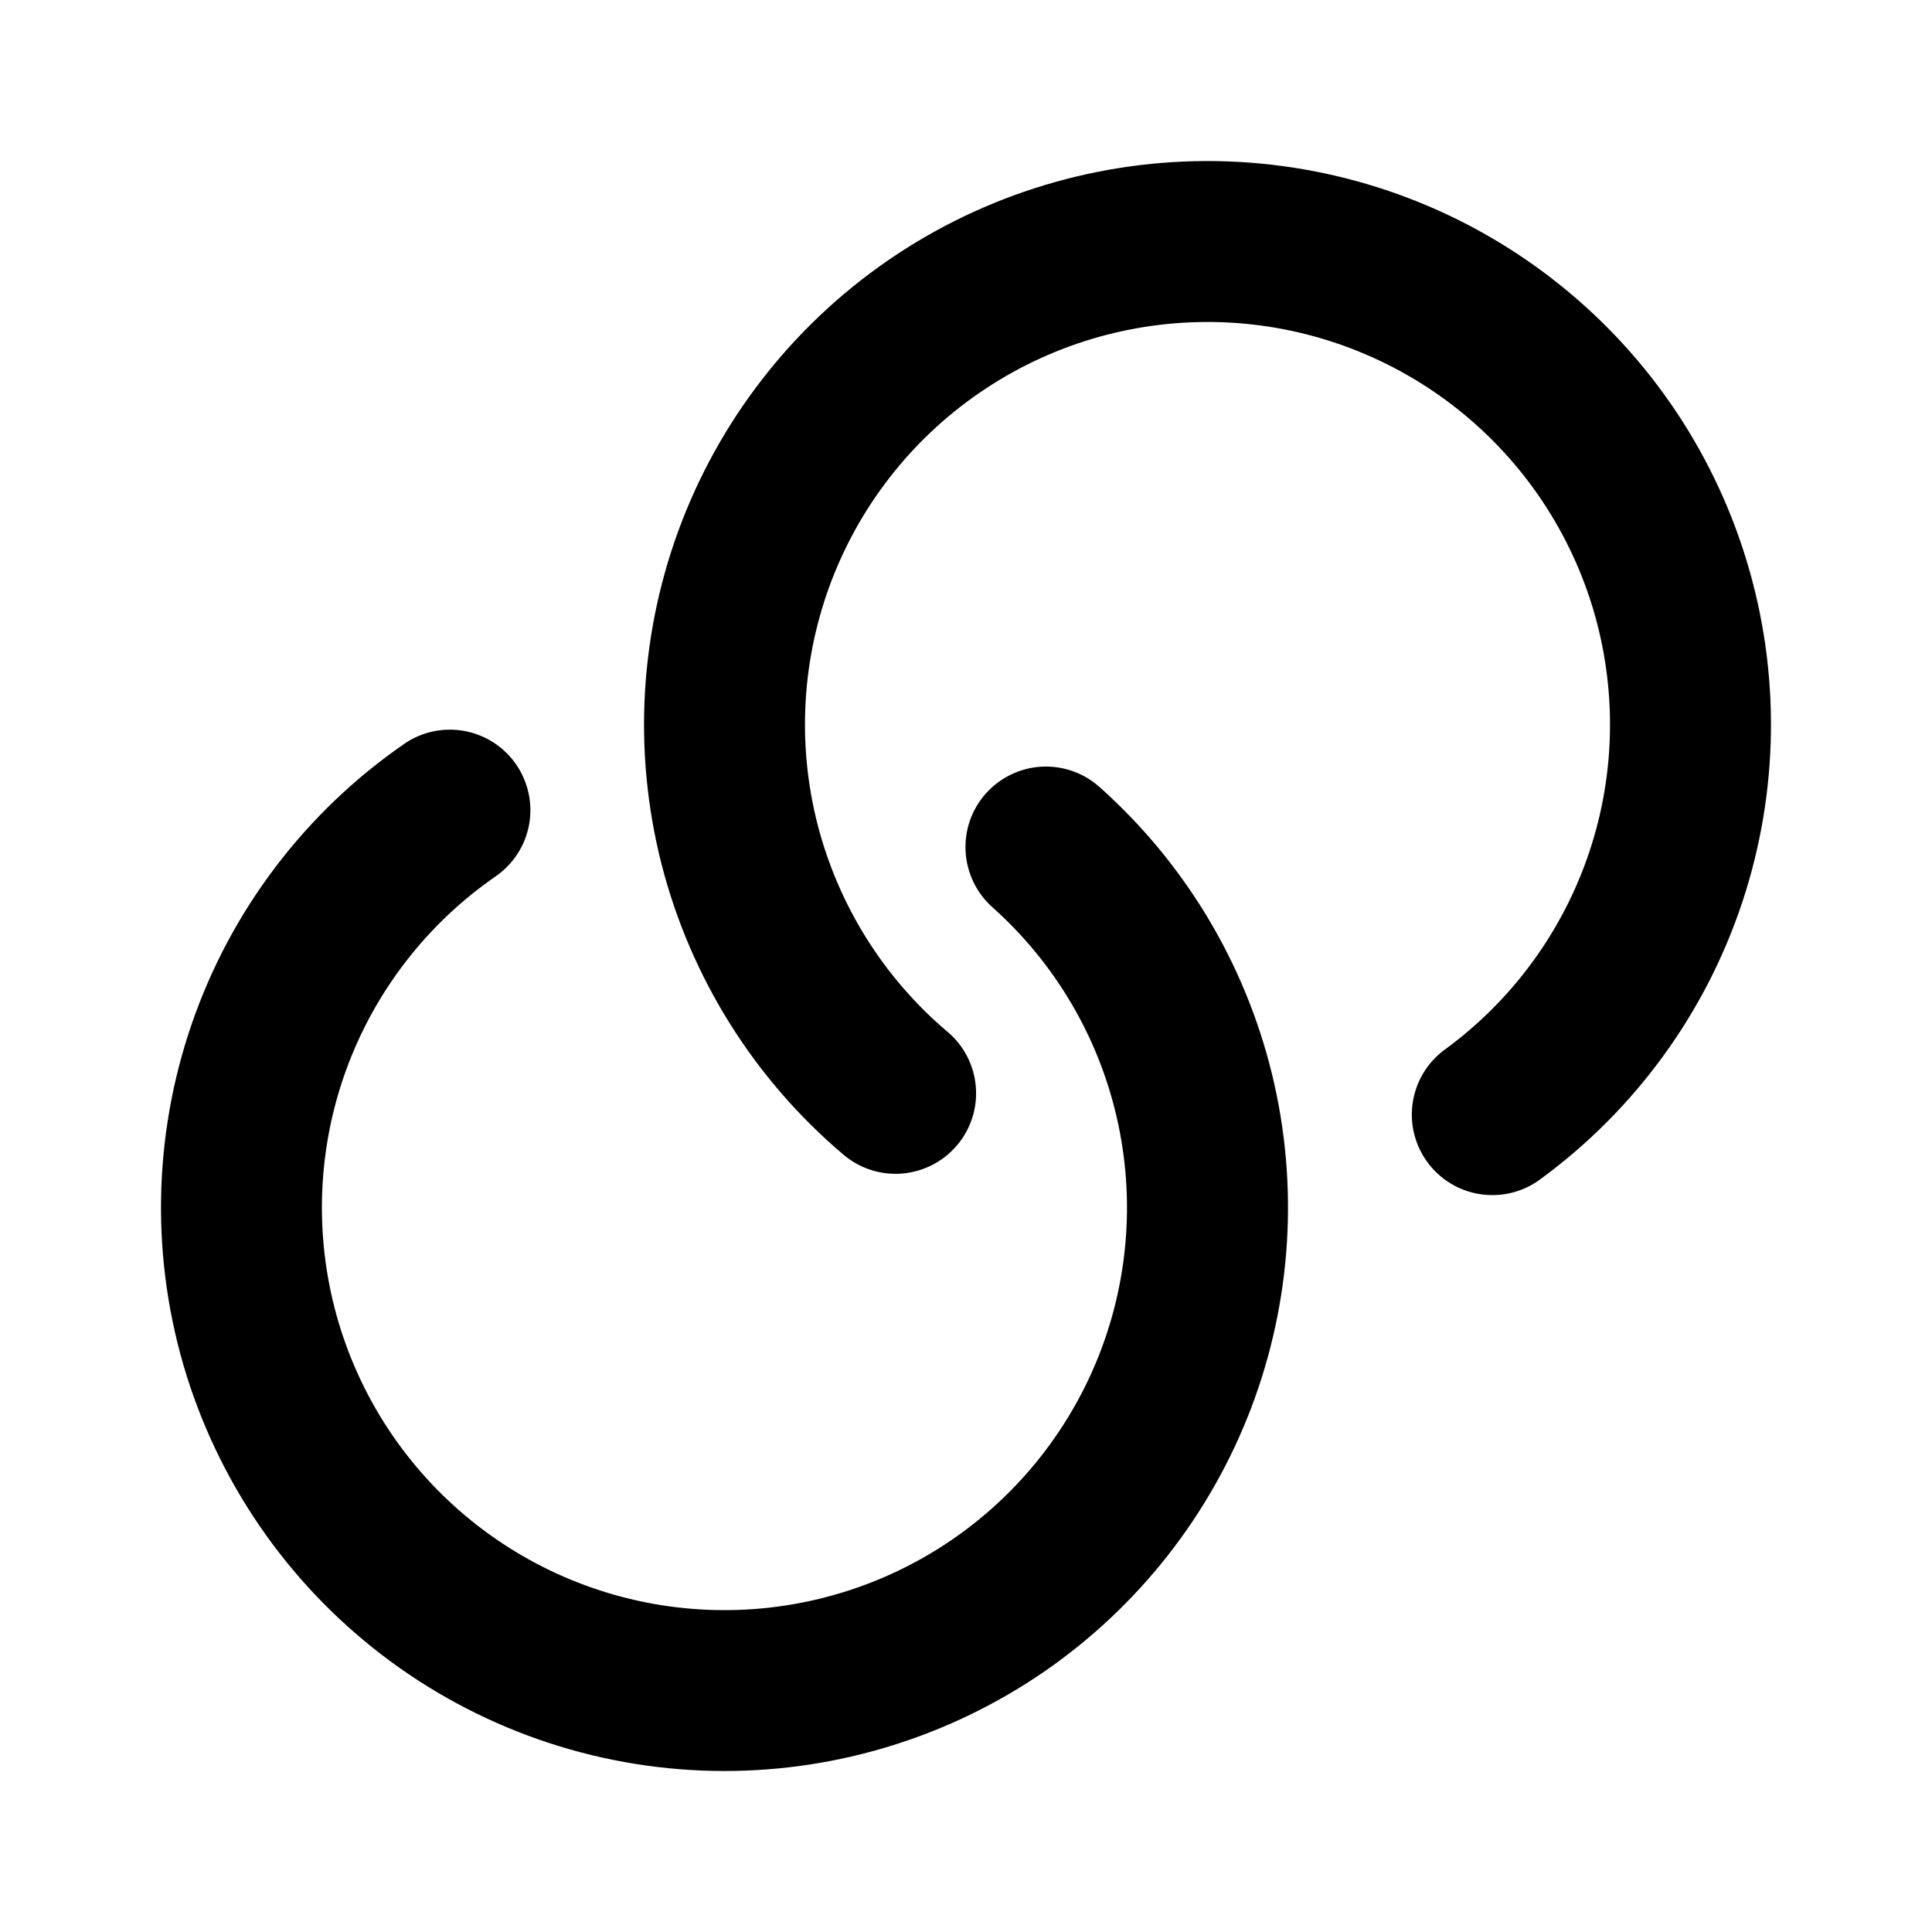 <svg width="24" height="24" viewBox="0 0 24 24" fill="none" xmlns="http://www.w3.org/2000/svg">
<path d="M18.539 14.846C18.328 14.846 18.123 14.78 17.952 14.656C17.781 14.532 17.654 14.358 17.588 14.157C17.522 13.957 17.522 13.741 17.586 13.54C17.651 13.339 17.777 13.164 17.947 13.039C18.787 12.426 19.415 11.567 19.744 10.58C20.073 9.594 20.085 8.53 19.781 7.535C19.476 6.541 18.869 5.667 18.045 5.034C17.22 4.401 16.218 4.04 15.179 4.003C14.14 3.966 13.115 4.253 12.247 4.826C11.379 5.398 10.711 6.227 10.336 7.197C9.961 8.167 9.898 9.23 10.155 10.237C10.413 11.244 10.977 12.147 11.771 12.818C11.974 12.989 12.1 13.234 12.122 13.499C12.144 13.763 12.06 14.025 11.888 14.228C11.717 14.43 11.472 14.556 11.207 14.578C10.943 14.6 10.681 14.516 10.478 14.344C9.367 13.404 8.577 12.141 8.217 10.731C7.858 9.321 7.947 7.833 8.471 6.476C8.996 5.119 9.931 3.959 11.146 3.157C12.361 2.356 13.796 1.953 15.25 2.005C16.704 2.057 18.107 2.561 19.261 3.447C20.416 4.333 21.266 5.557 21.692 6.949C22.119 8.34 22.101 9.83 21.642 11.211C21.183 12.592 20.304 13.795 19.129 14.653C18.958 14.779 18.751 14.846 18.539 14.846Z" fill="black"/>
<path d="M9 22C7.508 22 6.054 21.523 4.852 20.639C3.65 19.754 2.762 18.509 2.317 17.084C1.873 15.659 1.896 14.13 2.382 12.719C2.868 11.308 3.793 10.089 5.021 9.241C5.239 9.09 5.507 9.033 5.768 9.08C6.029 9.128 6.26 9.277 6.411 9.495C6.561 9.713 6.62 9.981 6.573 10.242C6.525 10.503 6.377 10.734 6.159 10.885C5.303 11.476 4.653 12.319 4.298 13.296C3.944 14.274 3.903 15.338 4.181 16.34C4.459 17.342 5.043 18.232 5.851 18.887C6.659 19.541 7.651 19.928 8.689 19.992C9.727 20.057 10.759 19.796 11.642 19.247C12.525 18.697 13.214 17.886 13.615 16.926C14.015 15.966 14.106 14.906 13.875 13.892C13.645 12.878 13.103 11.961 12.327 11.269C12.129 11.092 12.01 10.844 11.995 10.579C11.98 10.314 12.07 10.054 12.247 9.857C12.424 9.659 12.672 9.539 12.937 9.524C13.201 9.509 13.461 9.6 13.659 9.777C14.718 10.721 15.465 11.964 15.801 13.342C16.137 14.72 16.046 16.168 15.541 17.494C15.036 18.819 14.14 19.96 12.972 20.765C11.804 21.569 10.418 22 9 22Z" fill="black"/>
</svg>
